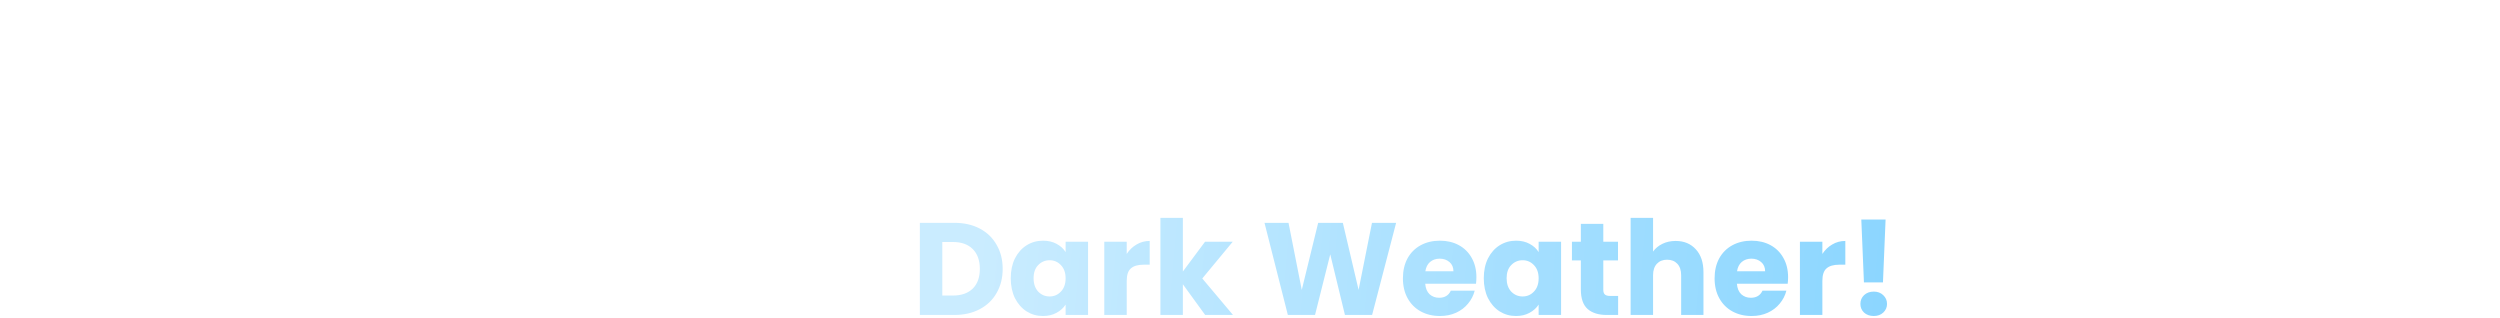 <svg xmlns="http://www.w3.org/2000/svg" width="762" height="97" viewBox="0 0 762 97" fill="none">

<path d="M290.895 67.92C293.855 67.92 296.441 68.507 298.655 69.68C300.868 70.853 302.575 72.507 303.775 74.64C305.001 76.747 305.615 79.187 305.615 81.96C305.615 84.707 305.001 87.147 303.775 89.28C302.575 91.413 300.855 93.067 298.615 94.24C296.401 95.413 293.828 96 290.895 96H280.375V67.92H290.895ZM290.455 90.08C293.041 90.08 295.055 89.373 296.495 87.96C297.935 86.547 298.655 84.547 298.655 81.96C298.655 79.373 297.935 77.36 296.495 75.92C295.055 74.48 293.041 73.76 290.455 73.76H287.215V90.08H290.455ZM308.077 84.8C308.077 82.507 308.504 80.493 309.357 78.76C310.237 77.027 311.424 75.693 312.917 74.76C314.41 73.827 316.077 73.36 317.917 73.36C319.49 73.36 320.864 73.68 322.037 74.32C323.237 74.96 324.157 75.8 324.797 76.84V73.68H331.637V96H324.797V92.84C324.13 93.88 323.197 94.72 321.997 95.36C320.824 96 319.45 96.32 317.877 96.32C316.064 96.32 314.41 95.853 312.917 94.92C311.424 93.96 310.237 92.613 309.357 90.88C308.504 89.12 308.077 87.093 308.077 84.8ZM324.797 84.84C324.797 83.133 324.317 81.787 323.357 80.8C322.424 79.813 321.277 79.32 319.917 79.32C318.557 79.32 317.397 79.813 316.437 80.8C315.504 81.76 315.037 83.093 315.037 84.8C315.037 86.507 315.504 87.867 316.437 88.88C317.397 89.867 318.557 90.36 319.917 90.36C321.277 90.36 322.424 89.867 323.357 88.88C324.317 87.893 324.797 86.547 324.797 84.84ZM343.425 77.4C344.225 76.173 345.225 75.213 346.425 74.52C347.625 73.8 348.959 73.44 350.425 73.44V80.68H348.545C346.839 80.68 345.559 81.053 344.705 81.8C343.852 82.52 343.425 83.8 343.425 85.64V96H336.585V73.68H343.425V77.4ZM367.335 96L360.535 86.64V96H353.695V66.4H360.535V82.76L367.295 73.68H375.735L366.455 84.88L375.815 96H367.335ZM425.538 67.92L418.218 96H409.938L405.458 77.52L400.818 96H392.538L385.418 67.92H392.738L396.778 88.36L401.778 67.92H409.298L414.098 88.36L418.178 67.92H425.538ZM450.008 84.48C450.008 85.12 449.968 85.787 449.888 86.48H434.408C434.515 87.867 434.955 88.933 435.728 89.68C436.528 90.4 437.502 90.76 438.648 90.76C440.355 90.76 441.542 90.04 442.208 88.6H449.488C449.115 90.067 448.435 91.387 447.448 92.56C446.488 93.733 445.275 94.653 443.808 95.32C442.342 95.987 440.702 96.32 438.888 96.32C436.702 96.32 434.755 95.853 433.048 94.92C431.342 93.987 430.008 92.653 429.048 90.92C428.088 89.187 427.608 87.16 427.608 84.84C427.608 82.52 428.075 80.493 429.008 78.76C429.968 77.027 431.302 75.693 433.008 74.76C434.715 73.827 436.675 73.36 438.888 73.36C441.048 73.36 442.968 73.813 444.648 74.72C446.328 75.627 447.635 76.92 448.568 78.6C449.528 80.28 450.008 82.24 450.008 84.48ZM443.008 82.68C443.008 81.507 442.608 80.573 441.808 79.88C441.008 79.187 440.008 78.84 438.808 78.84C437.662 78.84 436.688 79.173 435.888 79.84C435.115 80.507 434.635 81.453 434.448 82.68H443.008ZM452.257 84.8C452.257 82.507 452.683 80.493 453.537 78.76C454.417 77.027 455.603 75.693 457.097 74.76C458.59 73.827 460.257 73.36 462.097 73.36C463.67 73.36 465.043 73.68 466.217 74.32C467.417 74.96 468.337 75.8 468.977 76.84V73.68H475.817V96H468.977V92.84C468.31 93.88 467.377 94.72 466.177 95.36C465.003 96 463.63 96.32 462.057 96.32C460.243 96.32 458.59 95.853 457.097 94.92C455.603 93.96 454.417 92.613 453.537 90.88C452.683 89.12 452.257 87.093 452.257 84.8ZM468.977 84.84C468.977 83.133 468.497 81.787 467.537 80.8C466.603 79.813 465.457 79.32 464.097 79.32C462.737 79.32 461.577 79.813 460.617 80.8C459.683 81.76 459.217 83.093 459.217 84.8C459.217 86.507 459.683 87.867 460.617 88.88C461.577 89.867 462.737 90.36 464.097 90.36C465.457 90.36 466.603 89.867 467.537 88.88C468.497 87.893 468.977 86.547 468.977 84.84ZM493.205 90.2V96H489.725C487.245 96 485.312 95.4 483.925 94.2C482.538 92.973 481.845 90.987 481.845 88.24V79.36H479.125V73.68H481.845V68.24H488.685V73.68H493.165V79.36H488.685V88.32C488.685 88.987 488.845 89.467 489.165 89.76C489.485 90.053 490.018 90.2 490.765 90.2H493.205ZM510.735 73.44C513.295 73.44 515.348 74.293 516.895 76C518.442 77.68 519.215 80 519.215 82.96V96H512.415V83.88C512.415 82.387 512.028 81.227 511.255 80.4C510.482 79.573 509.442 79.16 508.135 79.16C506.828 79.16 505.788 79.573 505.015 80.4C504.242 81.227 503.855 82.387 503.855 83.88V96H497.015V66.4H503.855V76.68C504.548 75.693 505.495 74.907 506.695 74.32C507.895 73.733 509.242 73.44 510.735 73.44ZM545.008 84.48C545.008 85.12 544.968 85.787 544.888 86.48H529.408C529.515 87.867 529.955 88.933 530.728 89.68C531.528 90.4 532.502 90.76 533.648 90.76C535.355 90.76 536.542 90.04 537.208 88.6H544.488C544.115 90.067 543.435 91.387 542.448 92.56C541.488 93.733 540.275 94.653 538.808 95.32C537.342 95.987 535.702 96.32 533.888 96.32C531.702 96.32 529.755 95.853 528.048 94.92C526.342 93.987 525.008 92.653 524.048 90.92C523.088 89.187 522.608 87.16 522.608 84.84C522.608 82.52 523.075 80.493 524.008 78.76C524.968 77.027 526.302 75.693 528.008 74.76C529.715 73.827 531.675 73.36 533.888 73.36C536.048 73.36 537.968 73.813 539.648 74.72C541.328 75.627 542.635 76.92 543.568 78.6C544.528 80.28 545.008 82.24 545.008 84.48ZM538.008 82.68C538.008 81.507 537.608 80.573 536.808 79.88C536.008 79.187 535.008 78.84 533.808 78.84C532.662 78.84 531.688 79.173 530.888 79.84C530.115 80.507 529.635 81.453 529.448 82.68H538.008ZM555.457 77.4C556.257 76.173 557.257 75.213 558.457 74.52C559.657 73.8 560.99 73.44 562.457 73.44V80.68H560.577C558.87 80.68 557.59 81.053 556.737 81.8C555.883 82.52 555.457 83.8 555.457 85.64V96H548.617V73.68H555.457V77.4ZM574.726 66.92L573.926 86.08H568.126L567.326 66.92H574.726ZM571.126 96.32C569.926 96.32 568.939 95.973 568.166 95.28C567.419 94.56 567.046 93.68 567.046 92.64C567.046 91.573 567.419 90.68 568.166 89.96C568.939 89.24 569.926 88.88 571.126 88.88C572.299 88.88 573.259 89.24 574.006 89.96C574.779 90.68 575.166 91.573 575.166 92.64C575.166 93.68 574.779 94.56 574.006 95.28C573.259 95.973 572.299 96.32 571.126 96.32Z" fill="url(#paint0_linear_4_35)"/>
<defs>
<linearGradient id="paint0_linear_4_35" x1="296.5" y1="89.55" x2="659.706" y2="121.939" gradientUnits="userSpaceOnUse">
<stop stop-color="#CAECFF"/>
<stop offset="1" stop-color="#78CFFF"/>
</linearGradient>
</defs>
</svg>